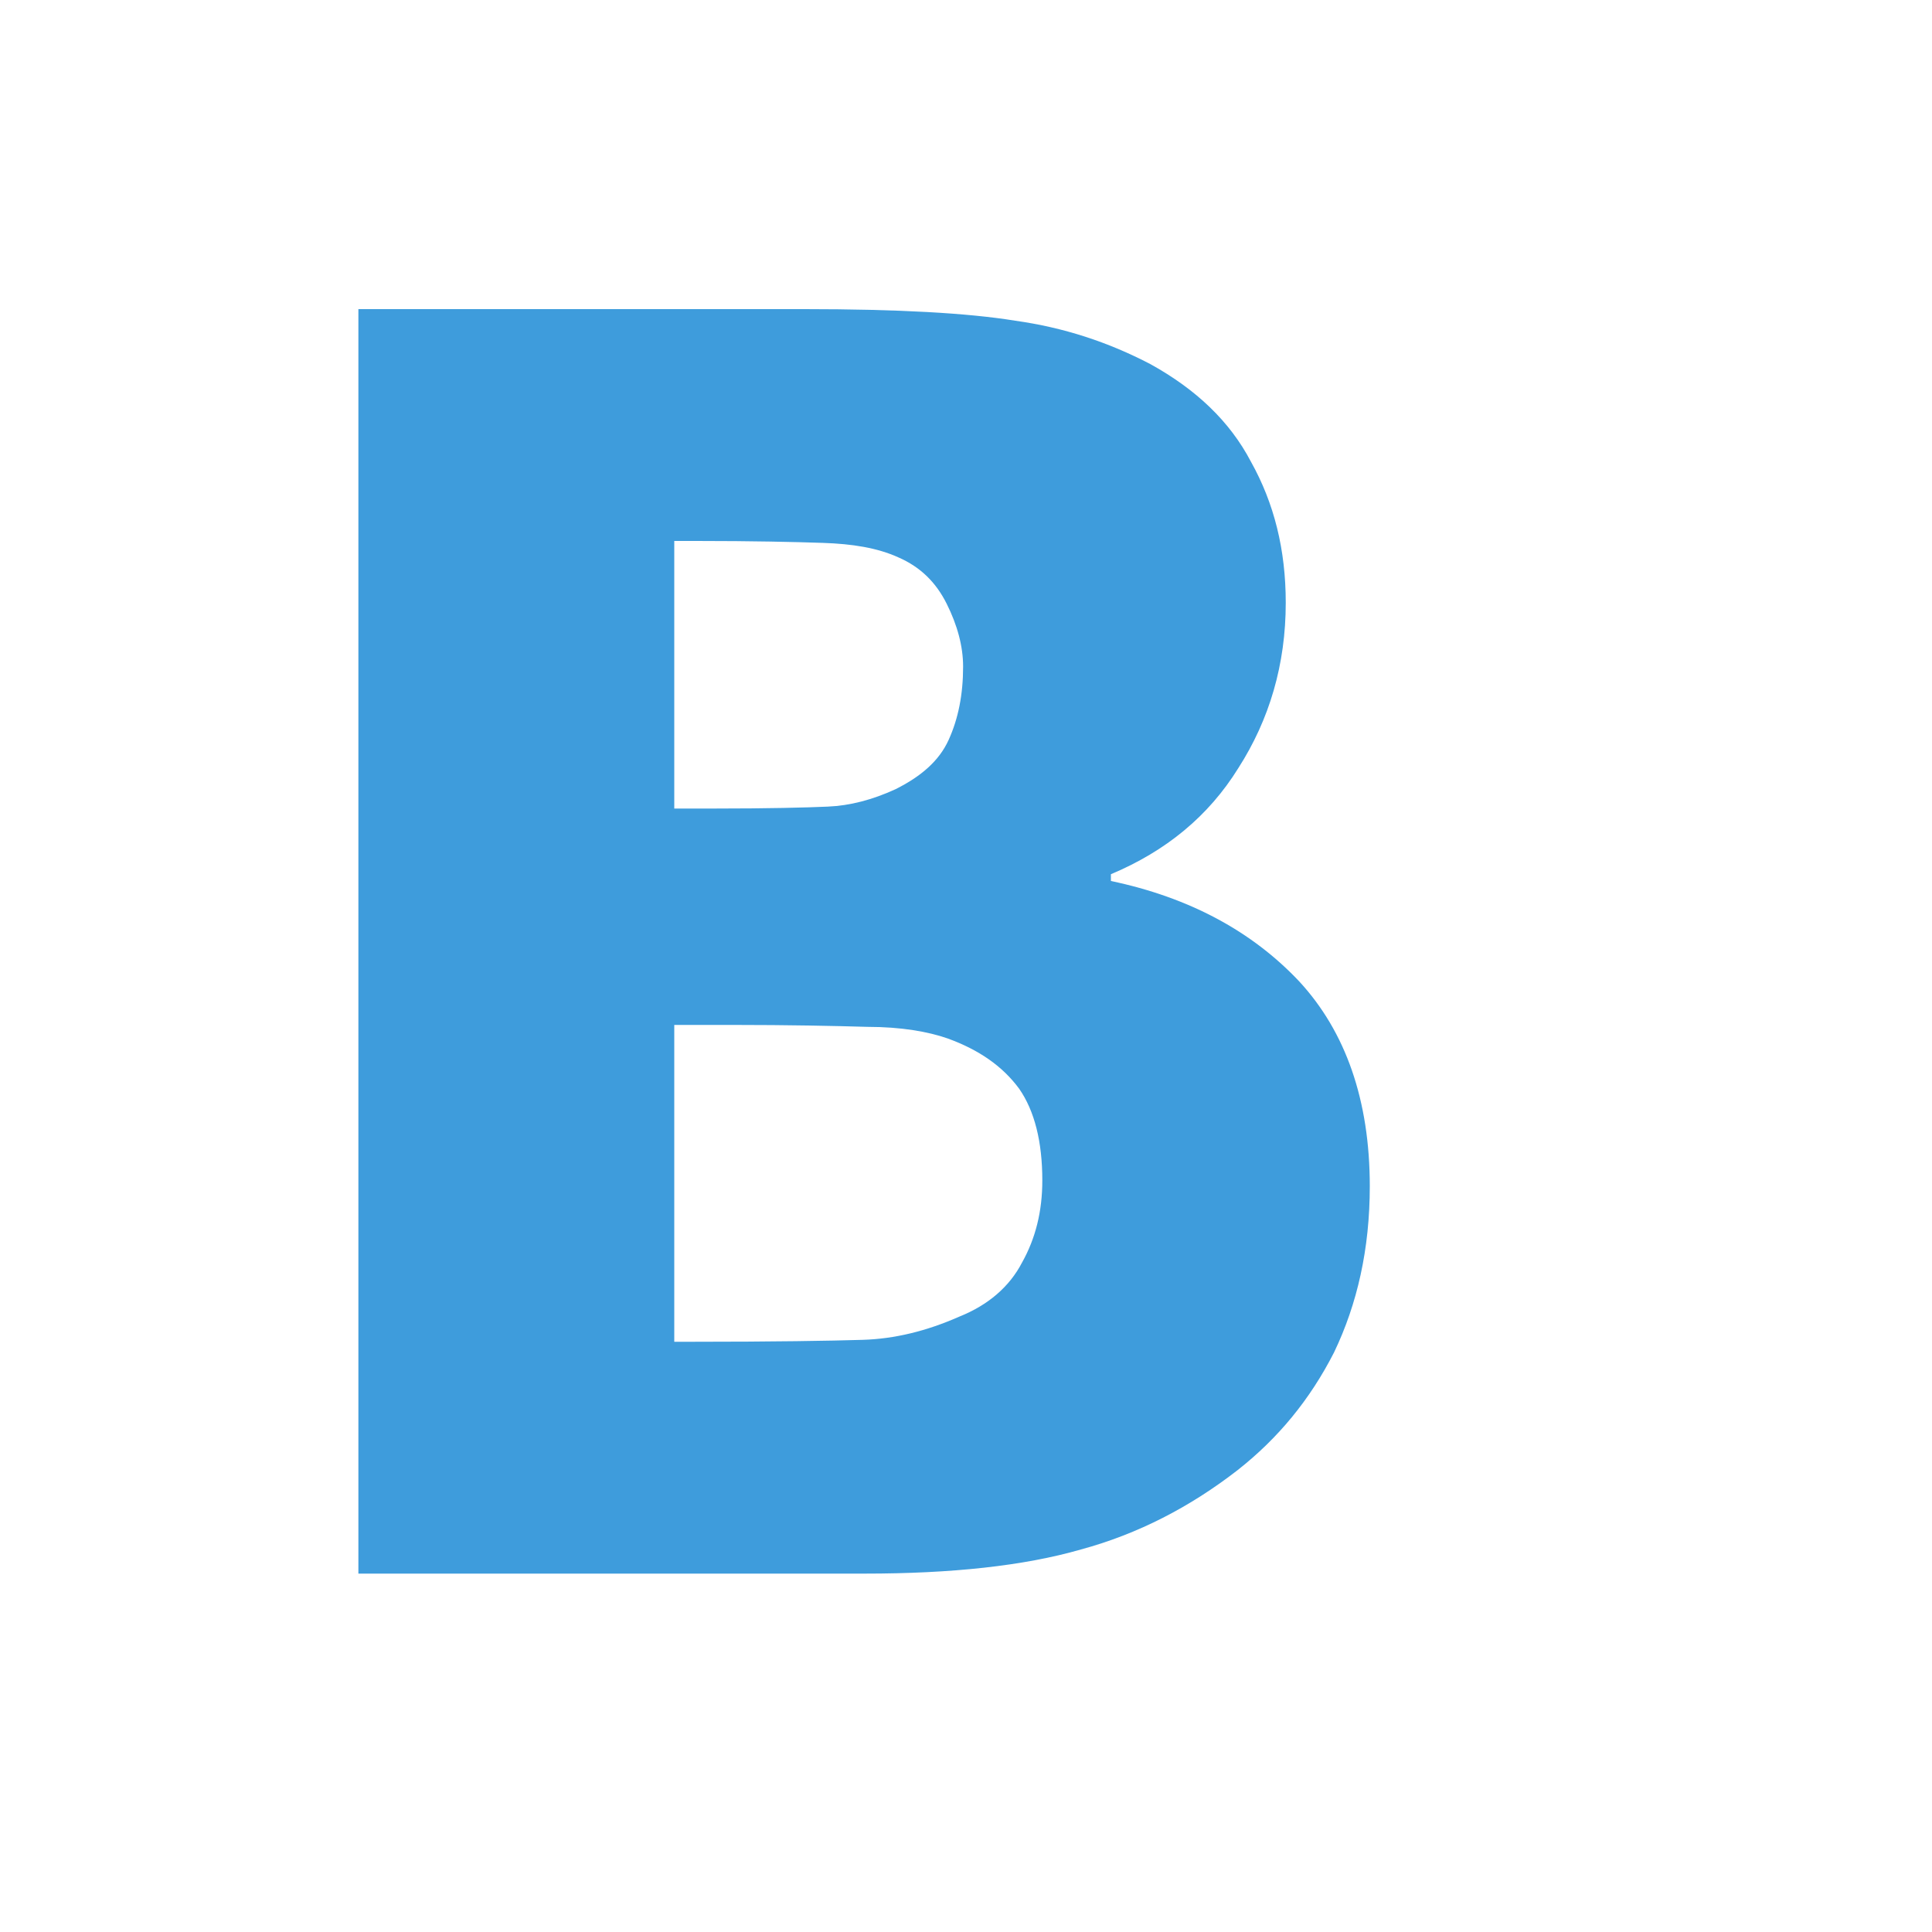 <svg width="20" height="20" viewBox="0 0 20 20" fill="none" xmlns="http://www.w3.org/2000/svg" xmlns:xlink="http://www.w3.org/1999/xlink">
	<desc>
			Created with Pixso.
	</desc>
	<defs>
		<clipPath id="clip4_205">
			<rect id="Frame 21" width="20" height="20" transform="translate(-0.665 0)" fill="white" fill-opacity="0"/>
		</clipPath>
	</defs>
	<g clip-path="url(#clip4_205)">
		<path id="В" d="M14.18 12.28C14.18 12.93 14.05 13.5 13.81 14C13.56 14.49 13.23 14.89 12.81 15.22C12.32 15.6 11.78 15.88 11.19 16.04C10.6 16.21 9.85 16.29 8.95 16.29L3.71 16.29L3.71 3.2L8.33 3.2C9.29 3.2 10.02 3.24 10.51 3.32C11.01 3.39 11.47 3.54 11.91 3.77C12.38 4.03 12.73 4.36 12.95 4.78C13.19 5.21 13.31 5.69 13.31 6.24C13.31 6.88 13.14 7.45 12.82 7.95C12.51 8.45 12.07 8.81 11.5 9.05L11.5 9.12C12.31 9.29 12.96 9.64 13.45 10.16C13.93 10.68 14.18 11.39 14.18 12.28ZM9.97 6.9C9.97 6.69 9.91 6.47 9.8 6.25C9.69 6.03 9.53 5.87 9.3 5.77C9.08 5.67 8.82 5.63 8.52 5.62C8.23 5.61 7.79 5.6 7.21 5.6L6.98 5.6L6.98 8.37L7.39 8.37C7.95 8.37 8.35 8.36 8.57 8.35C8.8 8.34 9.03 8.28 9.27 8.17C9.53 8.04 9.72 7.88 9.82 7.66C9.92 7.44 9.97 7.19 9.97 6.9ZM10.79 12.22C10.79 11.82 10.71 11.5 10.55 11.27C10.38 11.04 10.14 10.87 9.81 10.75C9.61 10.68 9.33 10.63 8.98 10.63C8.64 10.62 8.17 10.61 7.58 10.61L6.98 10.61L6.98 13.89L7.15 13.89C8.01 13.89 8.6 13.88 8.93 13.87C9.26 13.86 9.59 13.78 9.93 13.63C10.23 13.51 10.45 13.32 10.58 13.07C10.72 12.82 10.79 12.54 10.79 12.22Z" fill="#3E9CDC" fill-opacity="1" fill-rule="nonzero"/>
	</g>
</svg>
